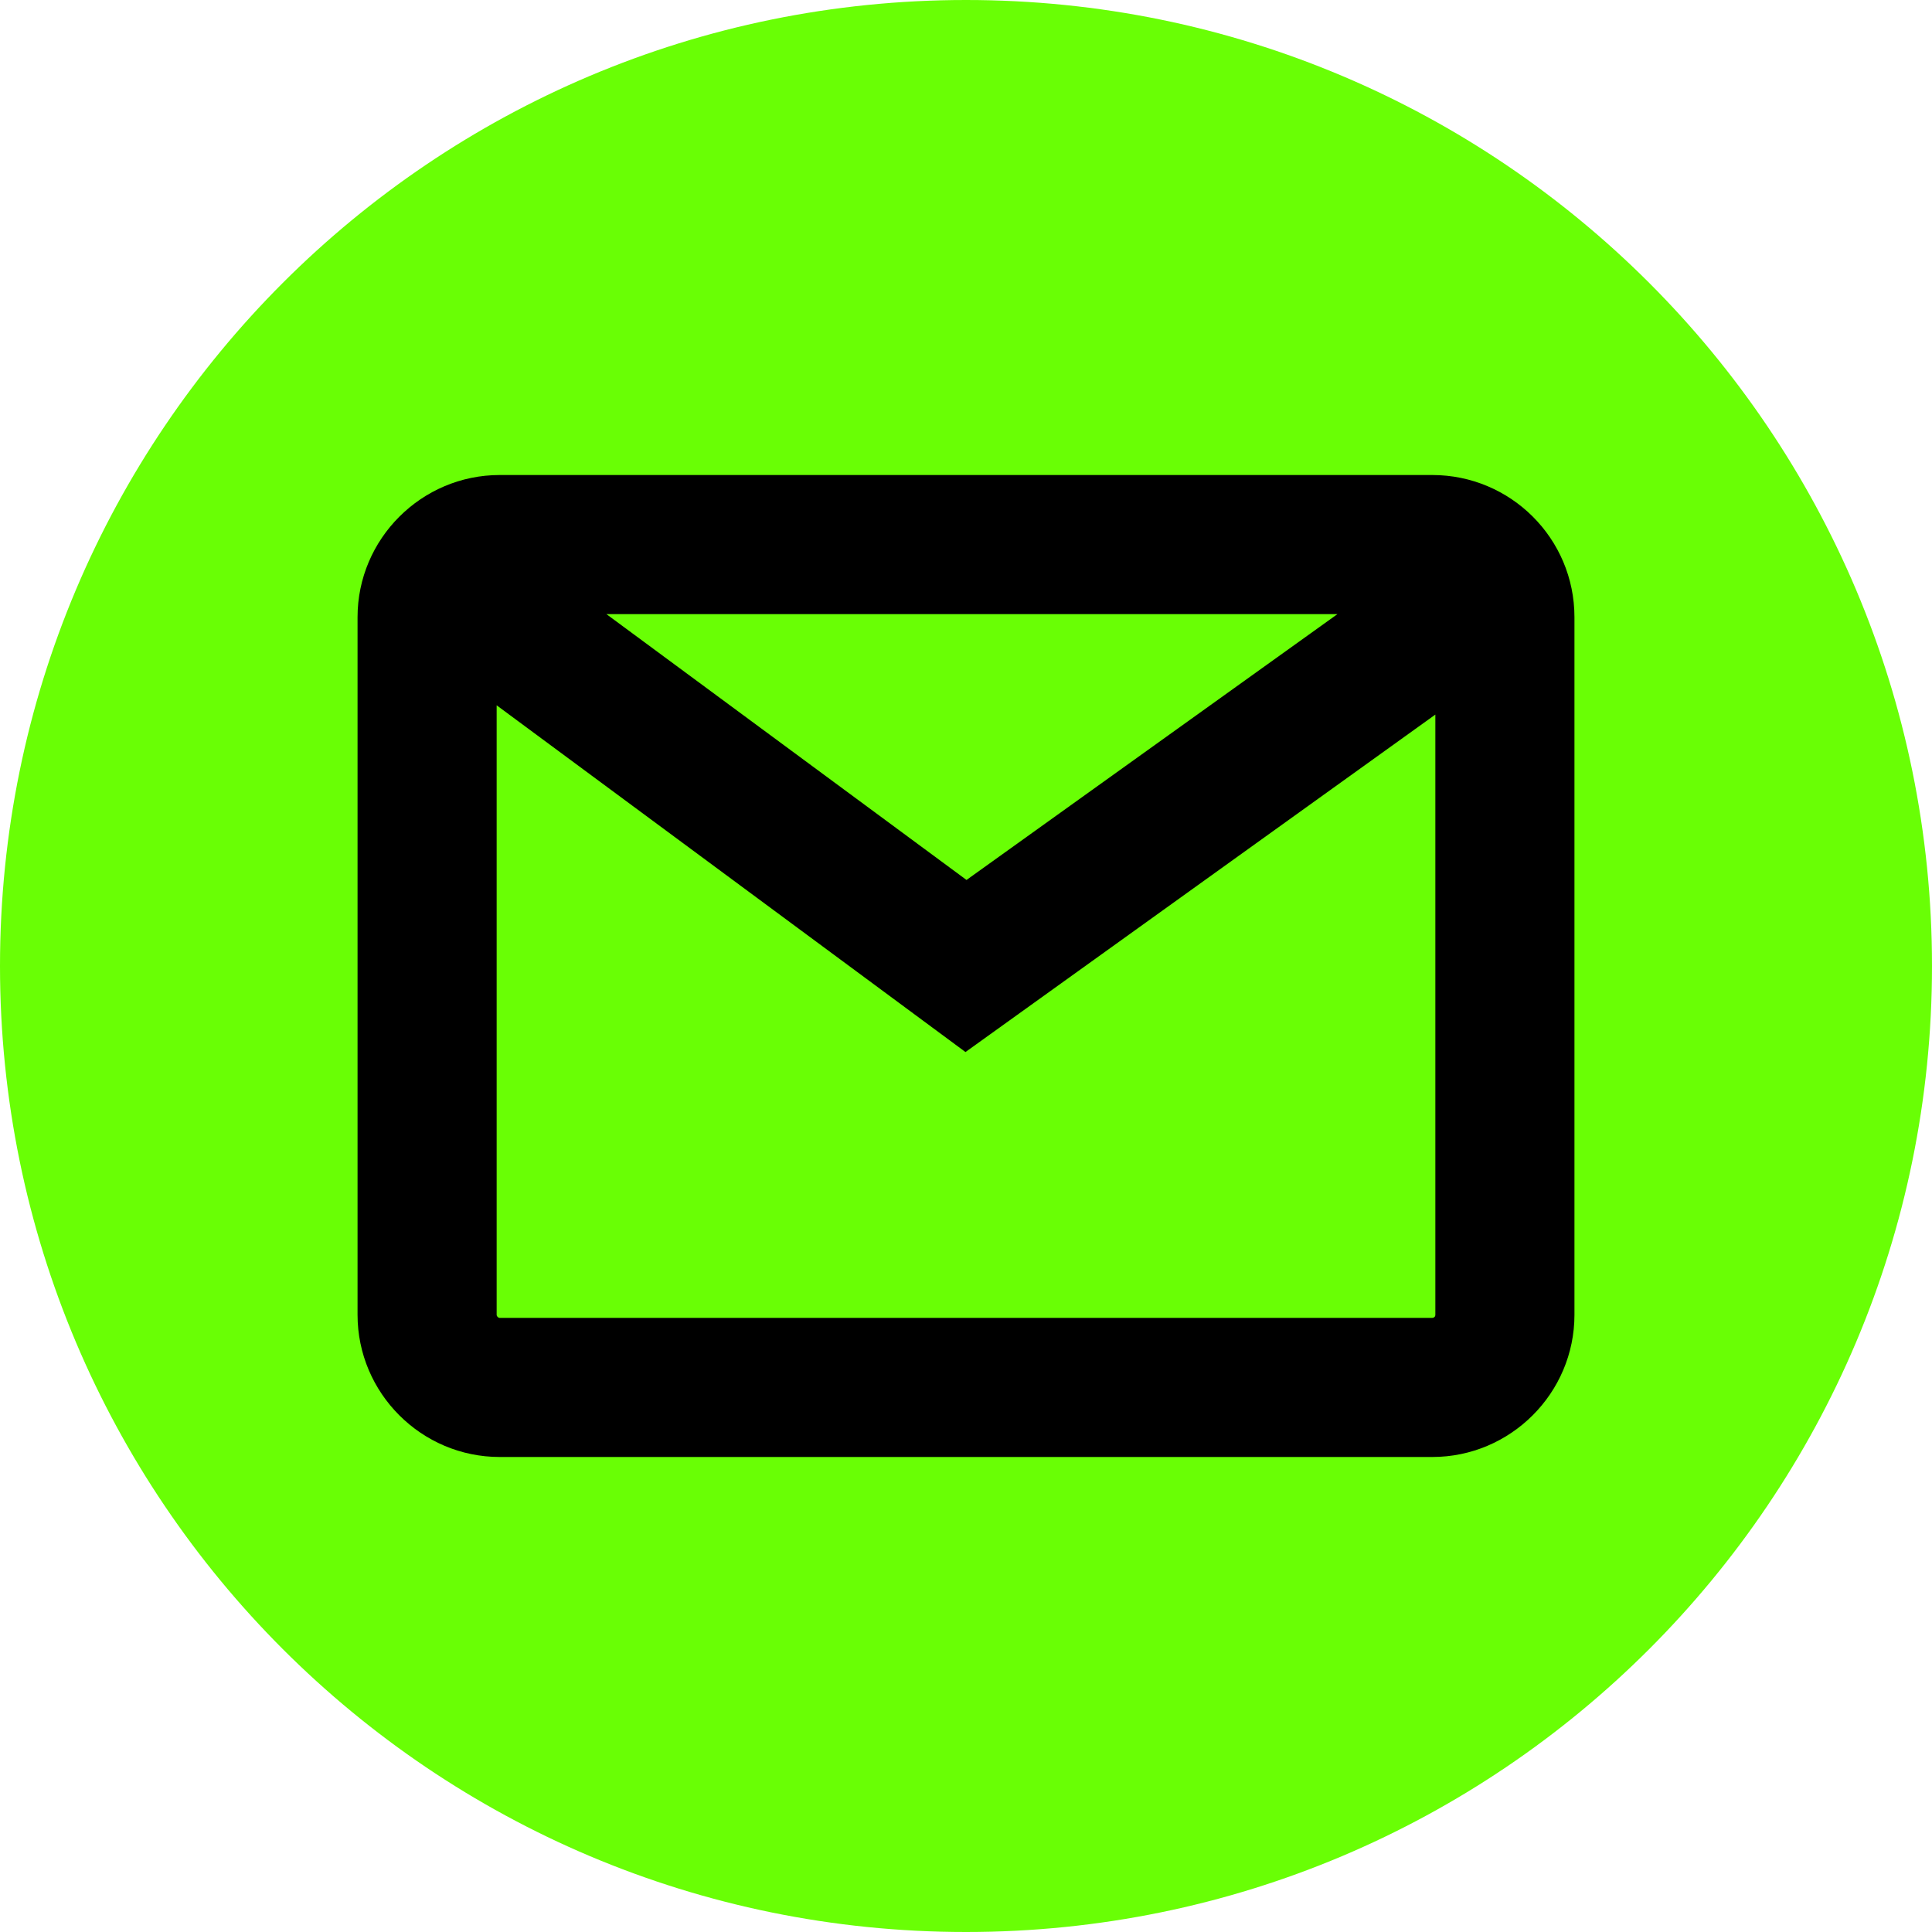 <?xml version="1.0" encoding="utf-8"?>
<!-- Generator: Adobe Illustrator 27.5.0, SVG Export Plug-In . SVG Version: 6.00 Build 0)  -->
<svg version="1.1" xmlns="http://www.w3.org/2000/svg" xmlns:xlink="http://www.w3.org/1999/xlink" x="0px" y="0px"
	 viewBox="0 0 375 375" style="enable-background:new 0 0 375 375;" xml:space="preserve">
<style type="text/css">
	.st0{fill:#69FF05;}
</style>
<g id="BACKGROUND">
</g>
<g id="OBJECTS">
	<path class="st0" d="M187.5,0L187.5,0C83.9,0,0,83.9,0,187.5v0C0,291.1,83.9,375,187.5,375h0C291.1,375,375,291.1,375,187.5v0
		C375,83.9,291.1,0,187.5,0z"/>
	<path d="M278,92.2H97c-15.2,0-27.6,12.4-27.6,27.6v135.4c0,15.2,12.4,27.6,27.6,27.6h181c15.2,0,27.6-12.4,27.6-27.6V119.8
		C305.6,104.5,293.2,92.2,278,92.2z M259.6,119.2l-72,51.6l-69.9-51.6H259.6z M278,255.8H97c-0.3,0-0.6-0.3-0.6-0.6V136.9l91,67.3
		l91.2-65.5v116.5C278.6,255.6,278.3,255.8,278,255.8z"/>
</g>
<g id="DESIGNED_BY_FREEPIK">
</g>
</svg>
